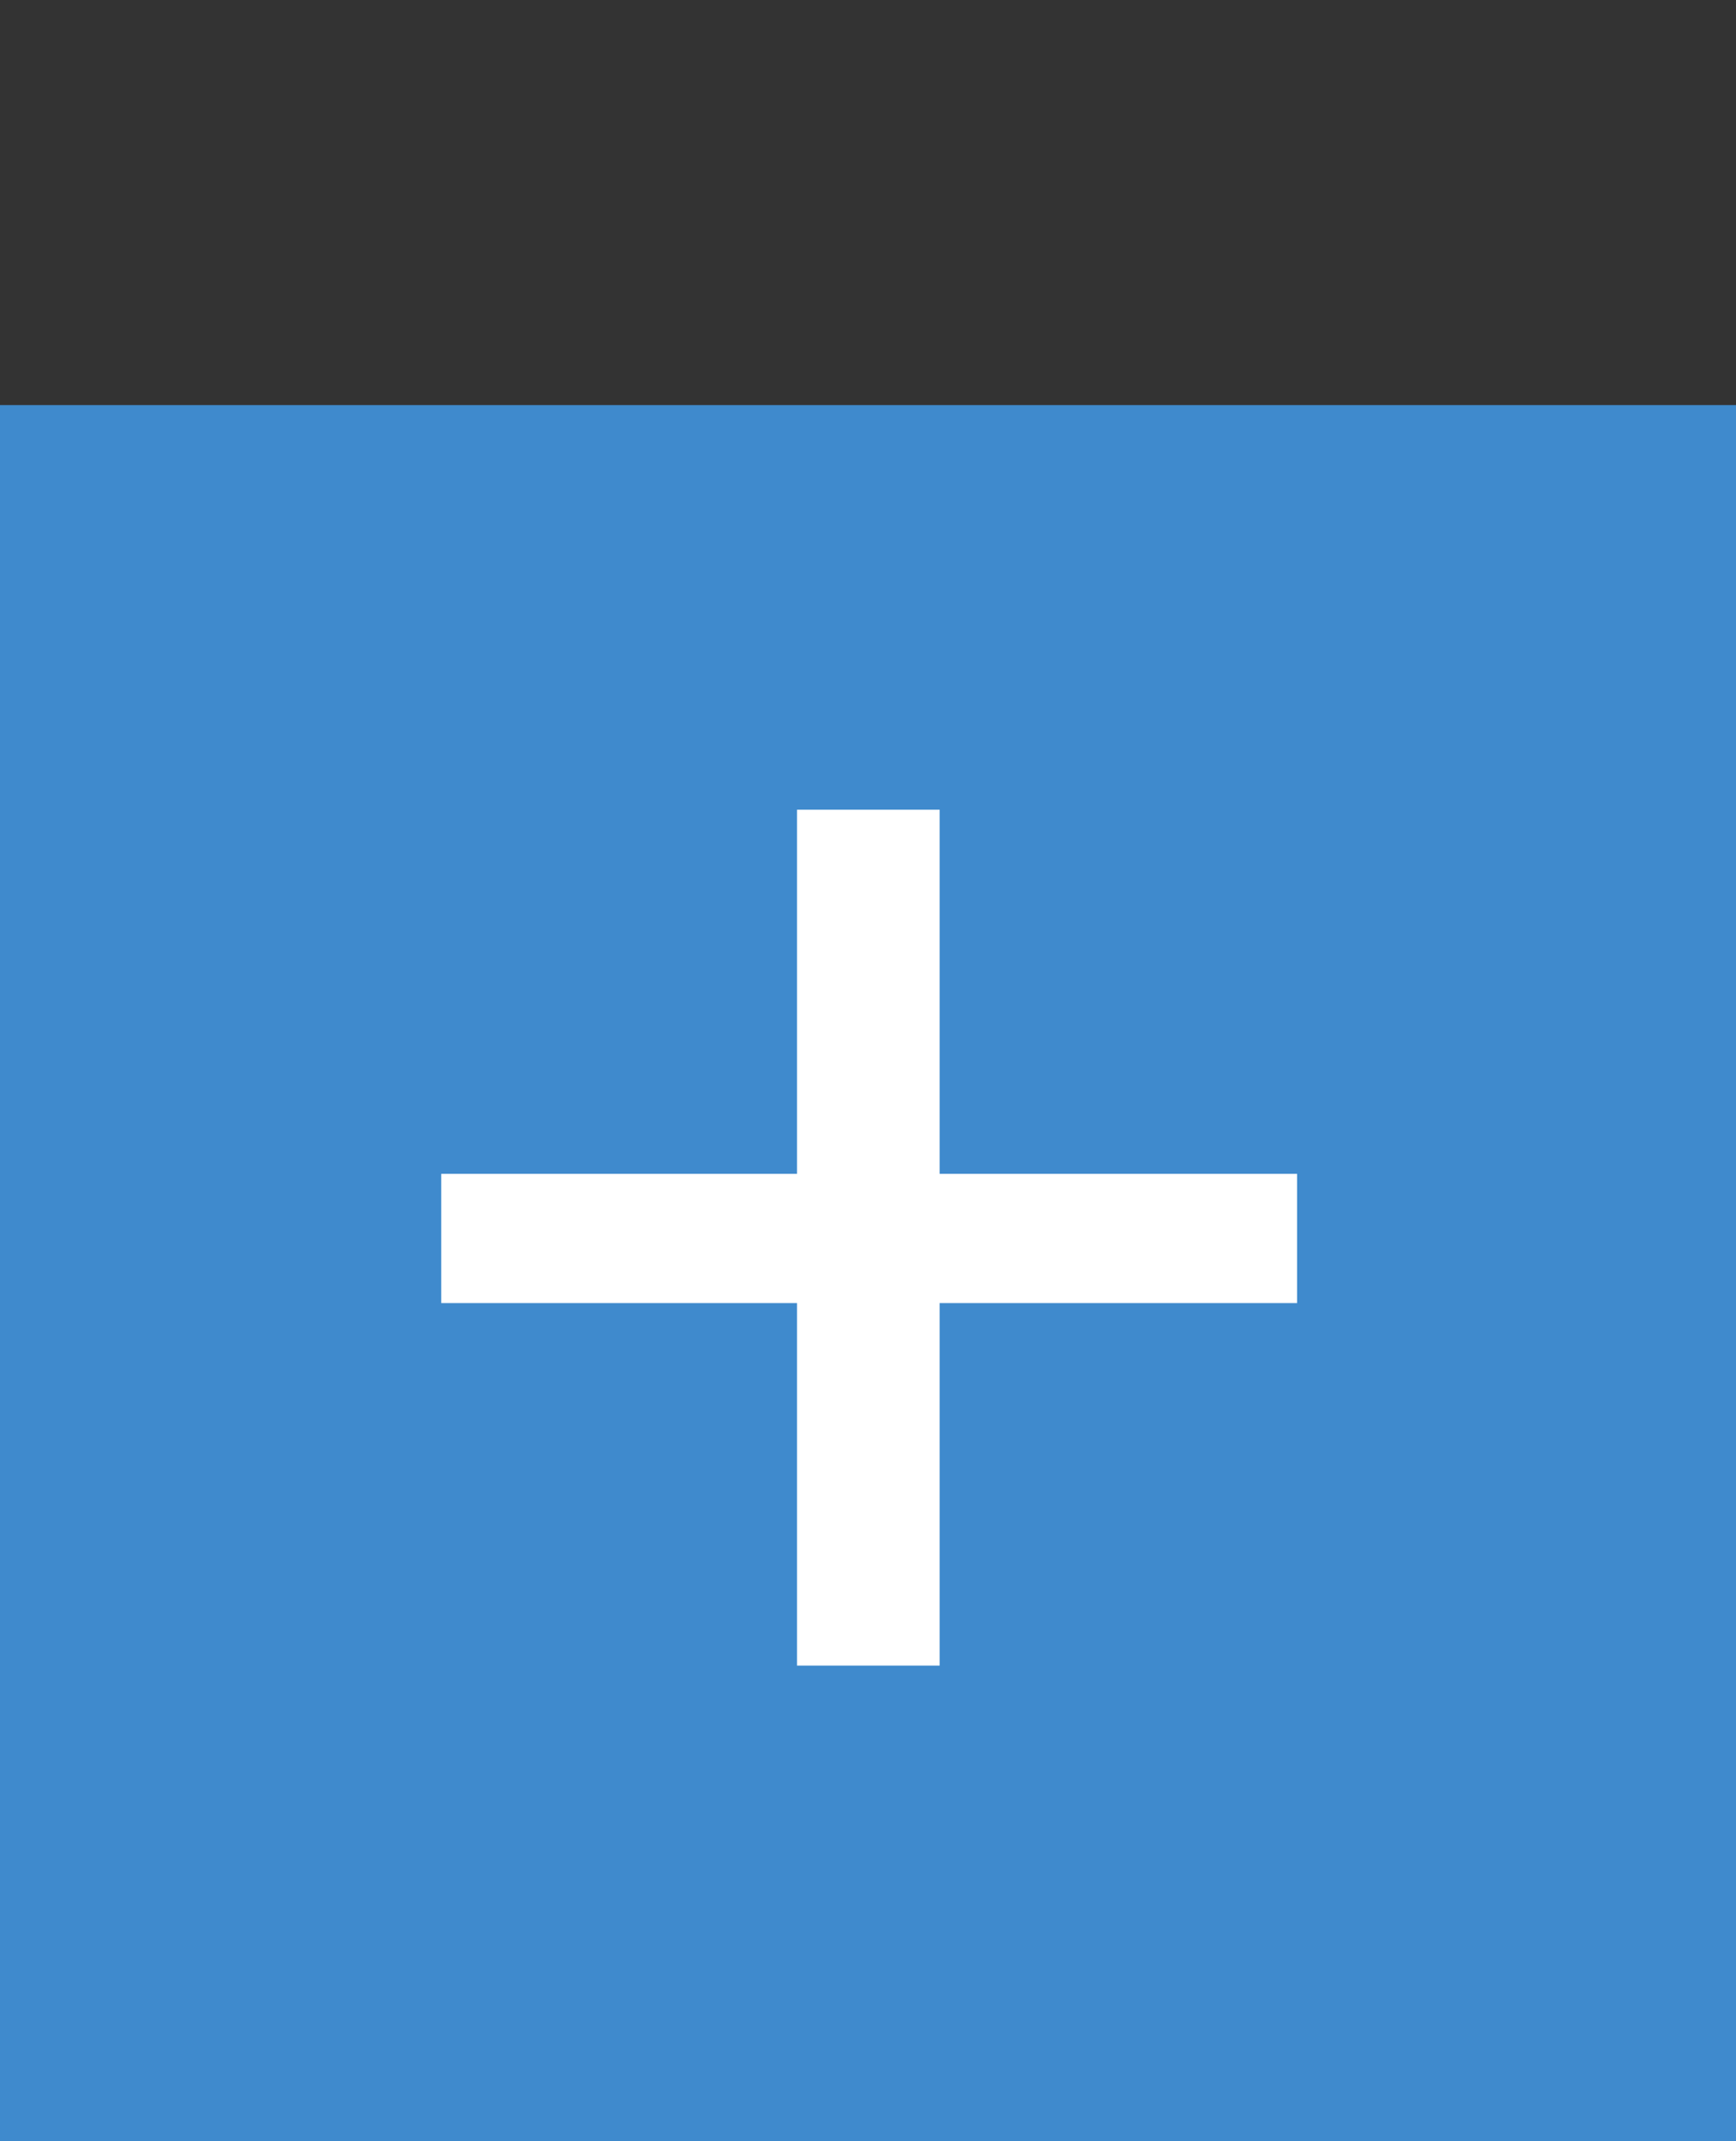 <svg width="30" height="37" viewBox="0 0 30 37" fill="none" xmlns="http://www.w3.org/2000/svg">
<rect x="0" y="0" width="30" height="37" fill="#333333" stroke="none"/>
<rect y="7" width="30" height="30" fill="#3F8ACD"/>
<path d="M22.415 22.517H16.238V28.781H13.773V22.517H7.625V20.284H13.773V13.991H16.238V20.284H22.415V22.517Z" fill="white"/>
</svg>
